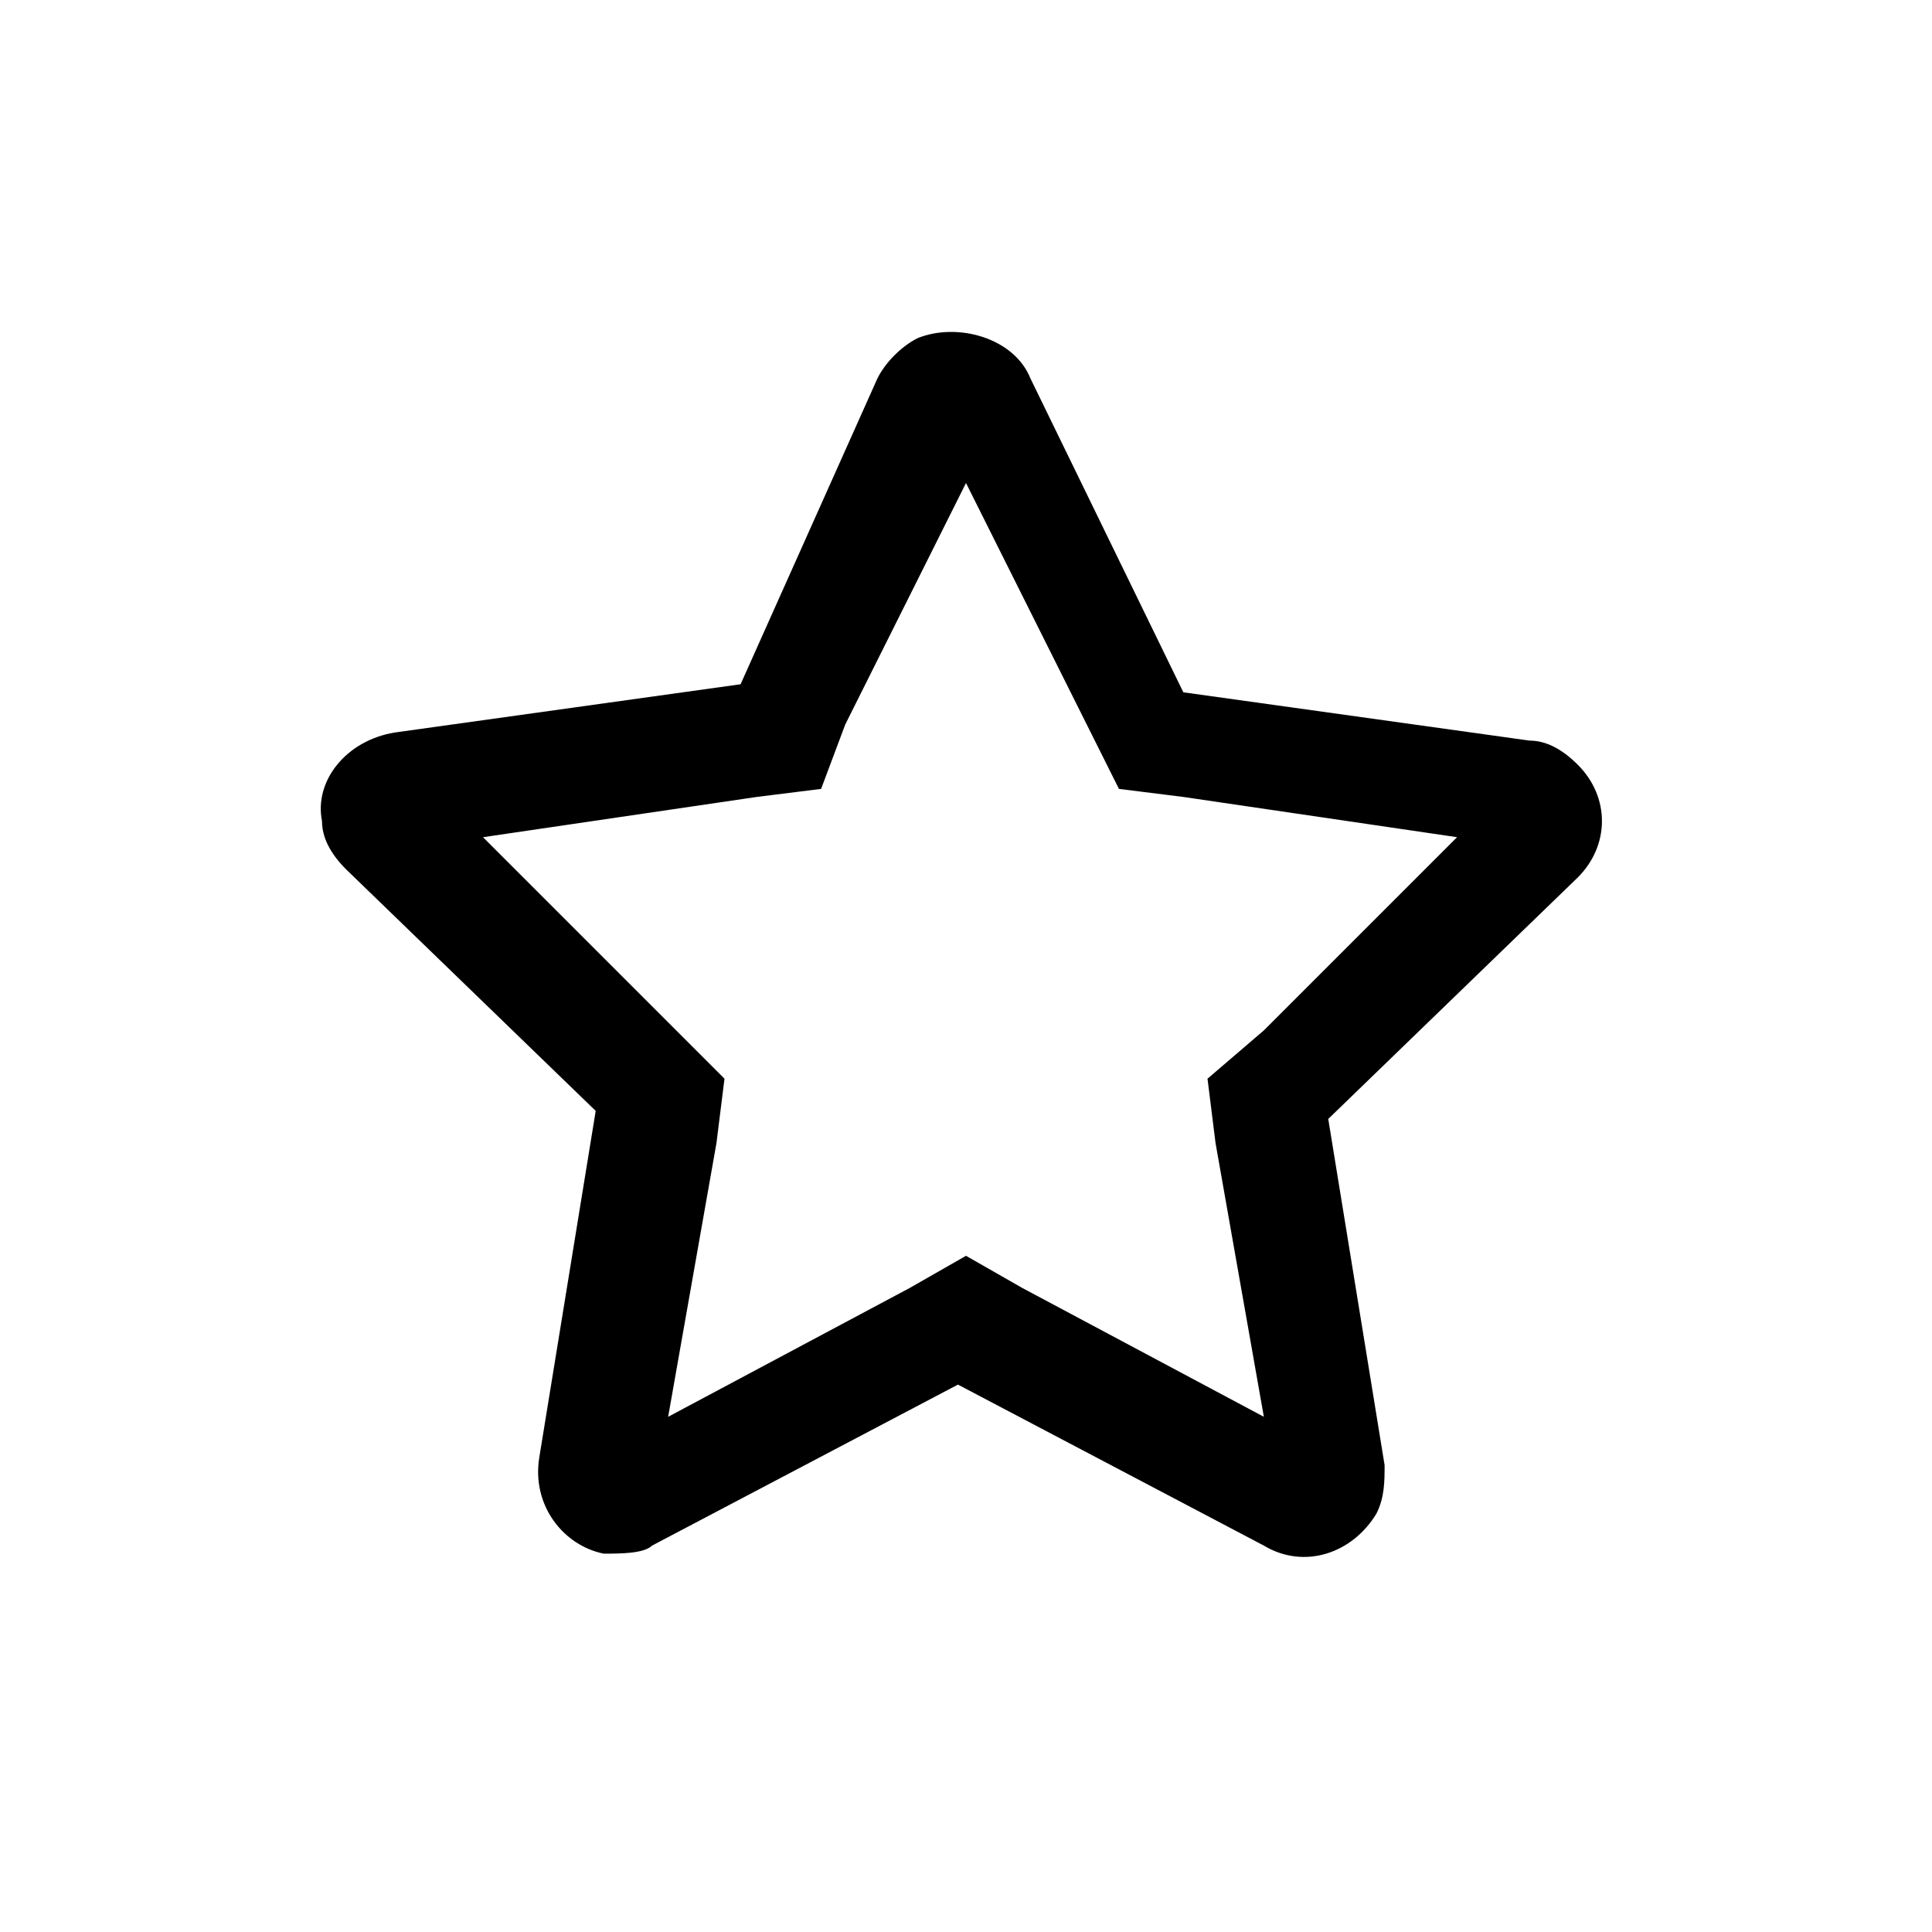 <?xml version="1.0" encoding="utf-8"?>
<!-- Generator: Adobe Illustrator 23.0.1, SVG Export Plug-In . SVG Version: 6.00 Build 0)  -->
<svg version="1.1" id="Layer_1" xmlns="http://www.w3.org/2000/svg" xmlns:xlink="http://www.w3.org/1999/xlink" x="0px" y="0px"
	 viewBox="0 0 24 24" style="enable-background:new 0 0 24 24;" xml:space="preserve">
<style type="text/css">
	.st0{fill-rule:evenodd;clip-rule:evenodd;}
</style>
<path class="st0" d="M9.2,8.5L4.9,9.1C4.3,9.2,3.9,9.7,4,10.2c0,0.2,0.1,0.4,0.3,0.6l3.1,3l-0.7,4.3c-0.1,0.6,0.3,1.1,0.8,1.2
	c0.2,0,0.5,0,0.6-0.1l3.8-2l3.8,2c0.5,0.3,1.1,0.1,1.4-0.4c0.1-0.2,0.1-0.4,0.1-0.6l-0.7-4.3l3.1-3c0.4-0.4,0.4-1,0-1.4
	c-0.2-0.2-0.4-0.3-0.6-0.3l-4.3-0.6l-1.9-3.9c-0.2-0.5-0.9-0.7-1.4-0.5c-0.2,0.1-0.4,0.3-0.5,0.5L9.2,8.5z M12,6L13.5,9l0.4,0.8
	l0.8,0.1l3.4,0.5l-2.4,2.4L15,13.4l0.1,0.8l0.6,3.4l-3-1.6L12,15.6L11.3,16l-3,1.6l0.6-3.4L9,13.4l-0.6-0.6l-2.4-2.4l3.4-0.5
	l0.8-0.1L10.5,9C10.5,9,12,6,12,6z"/>
</svg>
